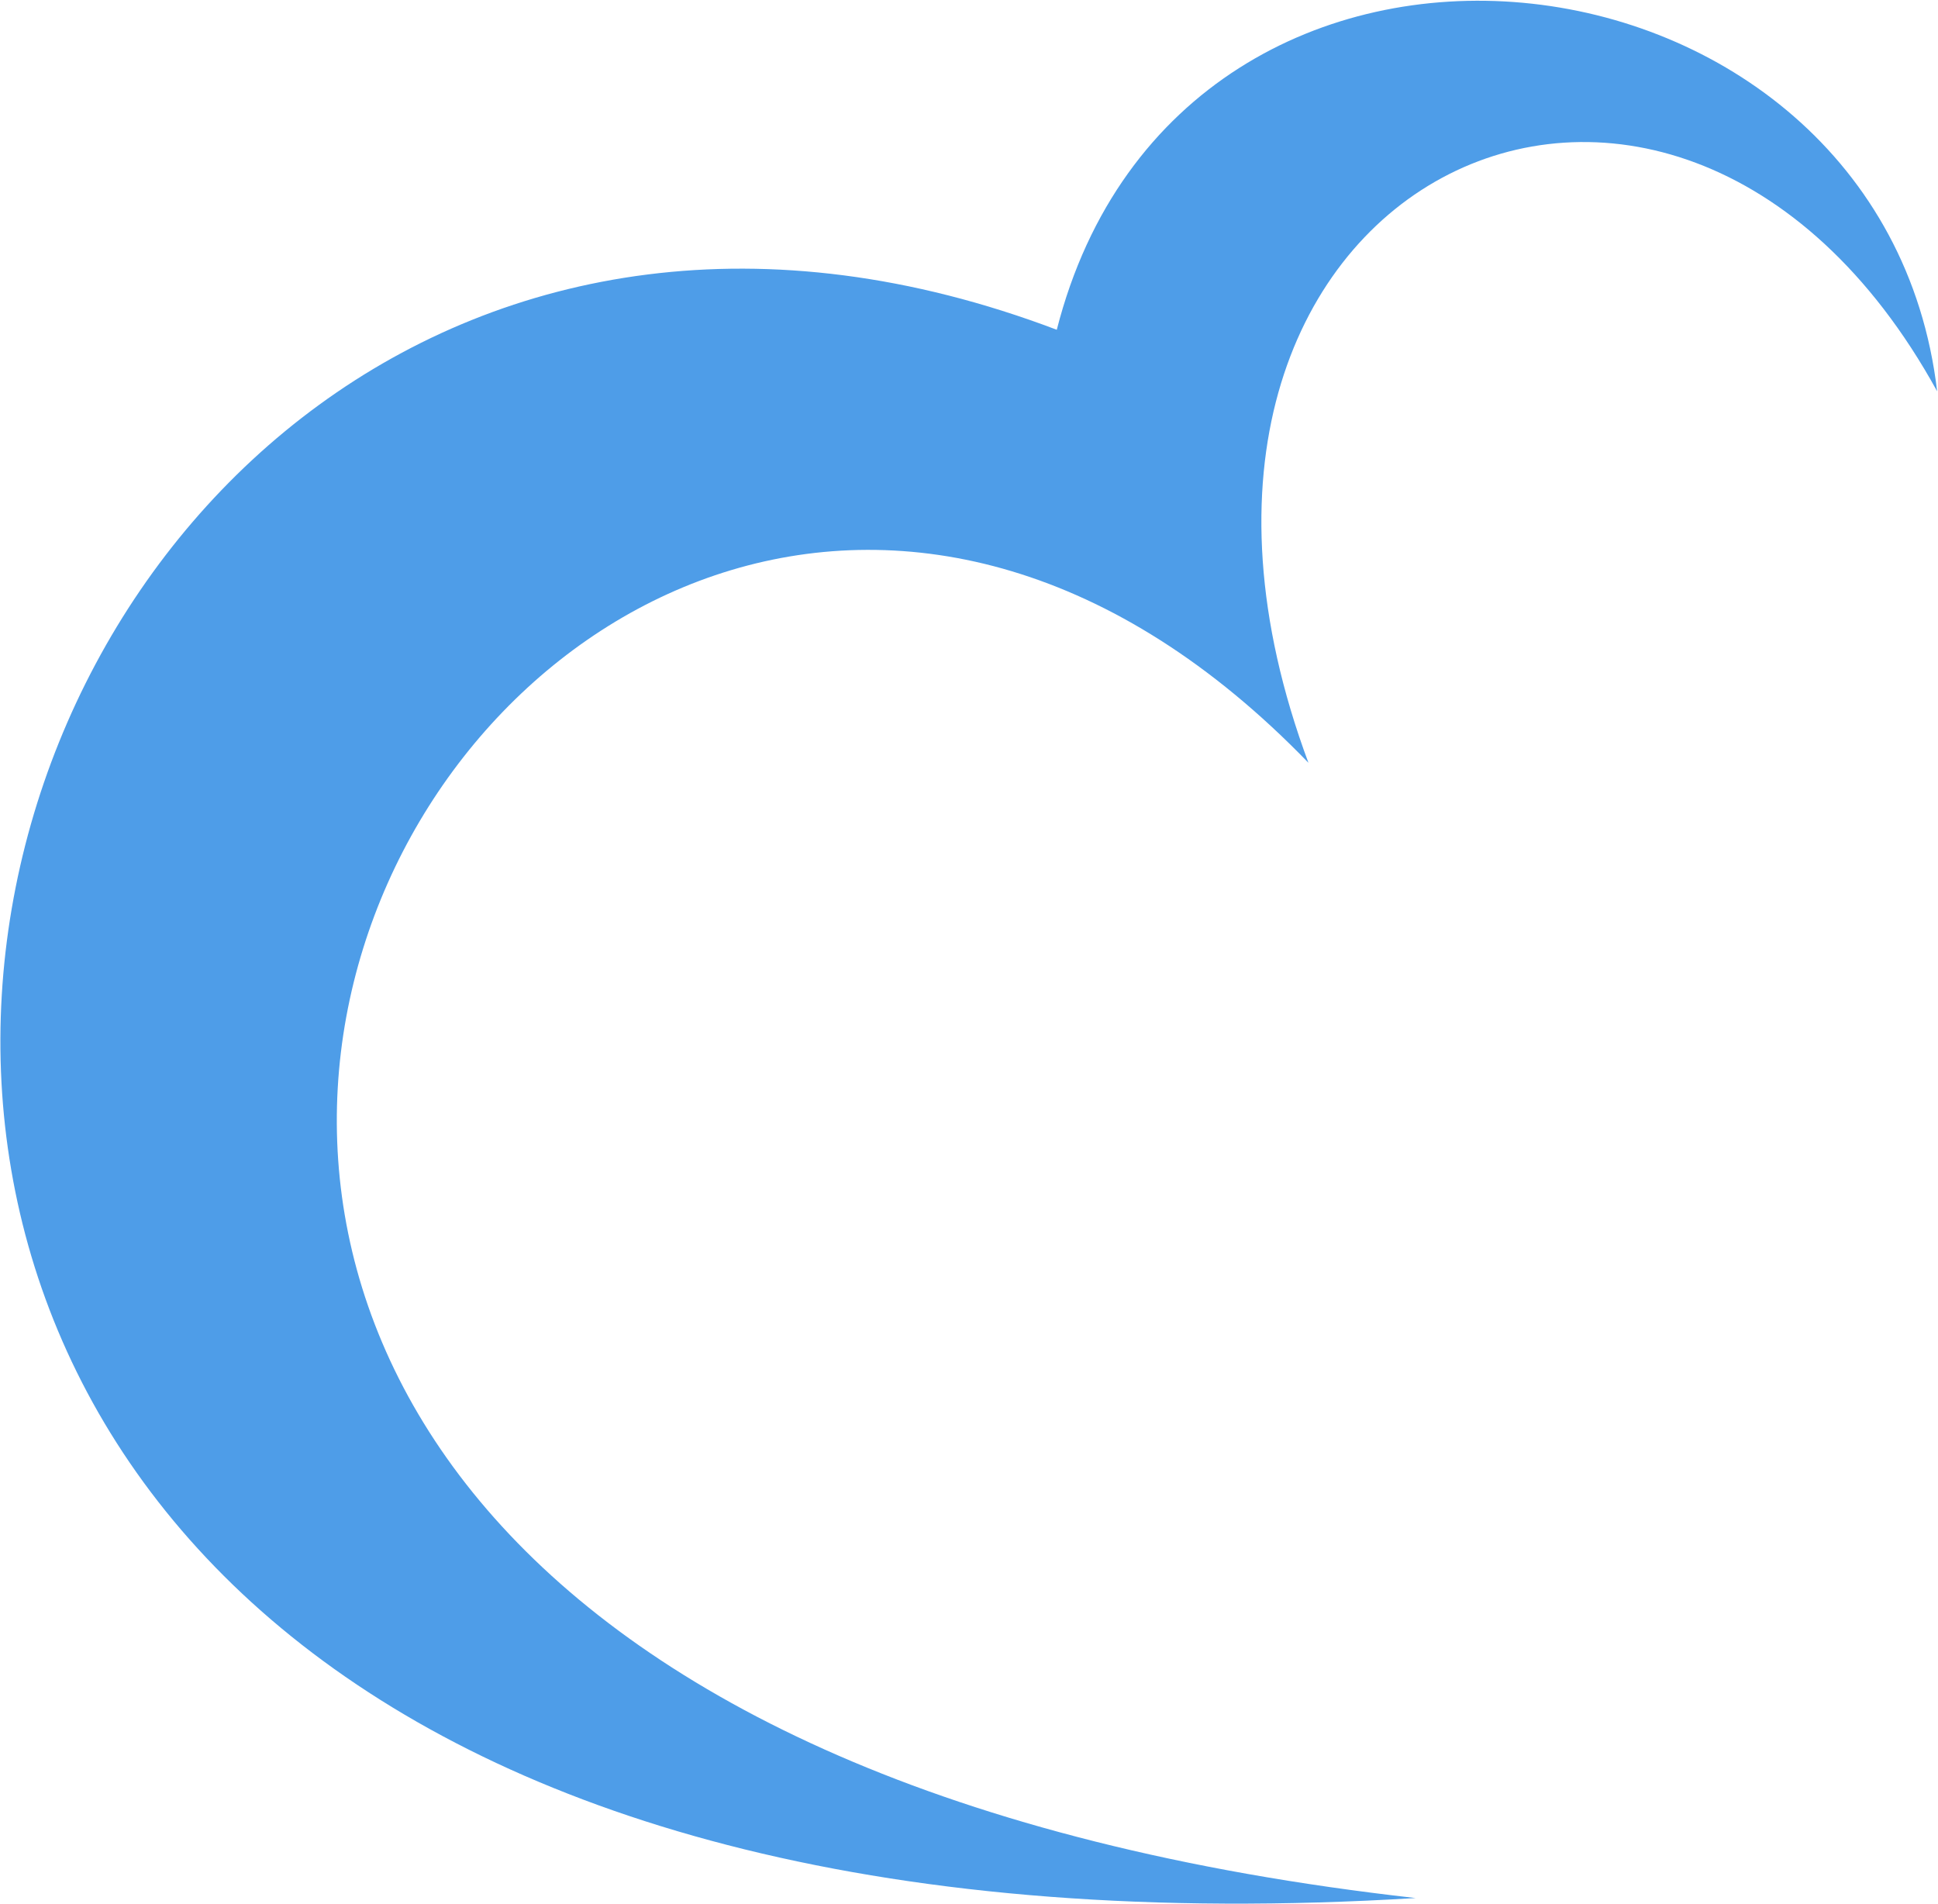<?xml version="1.0" encoding="UTF-8" standalone="no"?>
<svg width="1012px" height="994px" viewBox="0 0 1012 994" version="1.1" xmlns="http://www.w3.org/2000/svg" xmlns:xlink="http://www.w3.org/1999/xlink" xmlns:sketch="http://www.bohemiancoding.com/sketch/ns">
    <title>Slice 1</title>
    <description>Created with Sketch (http://www.bohemiancoding.com/sketch)</description>
    <defs></defs>
    <g id="Page 1" fill="#D8D8D8" fill-rule="evenodd">
        <path d="M1011.555,204.328 C871.891,-49.727 570.977,96.578 683.25,398.297 C276.008,-22.945 -244.578,880.695 739.25,991.078 C-365.297,1058.383 -62.602,-60.523 551.836,172.188 C616.922,-82.609 982.867,-39 1011.555,204.328 Z M1011.555,204.328" id="Path 1" fill="#4E9DE8"></path>
    </g>
</svg>